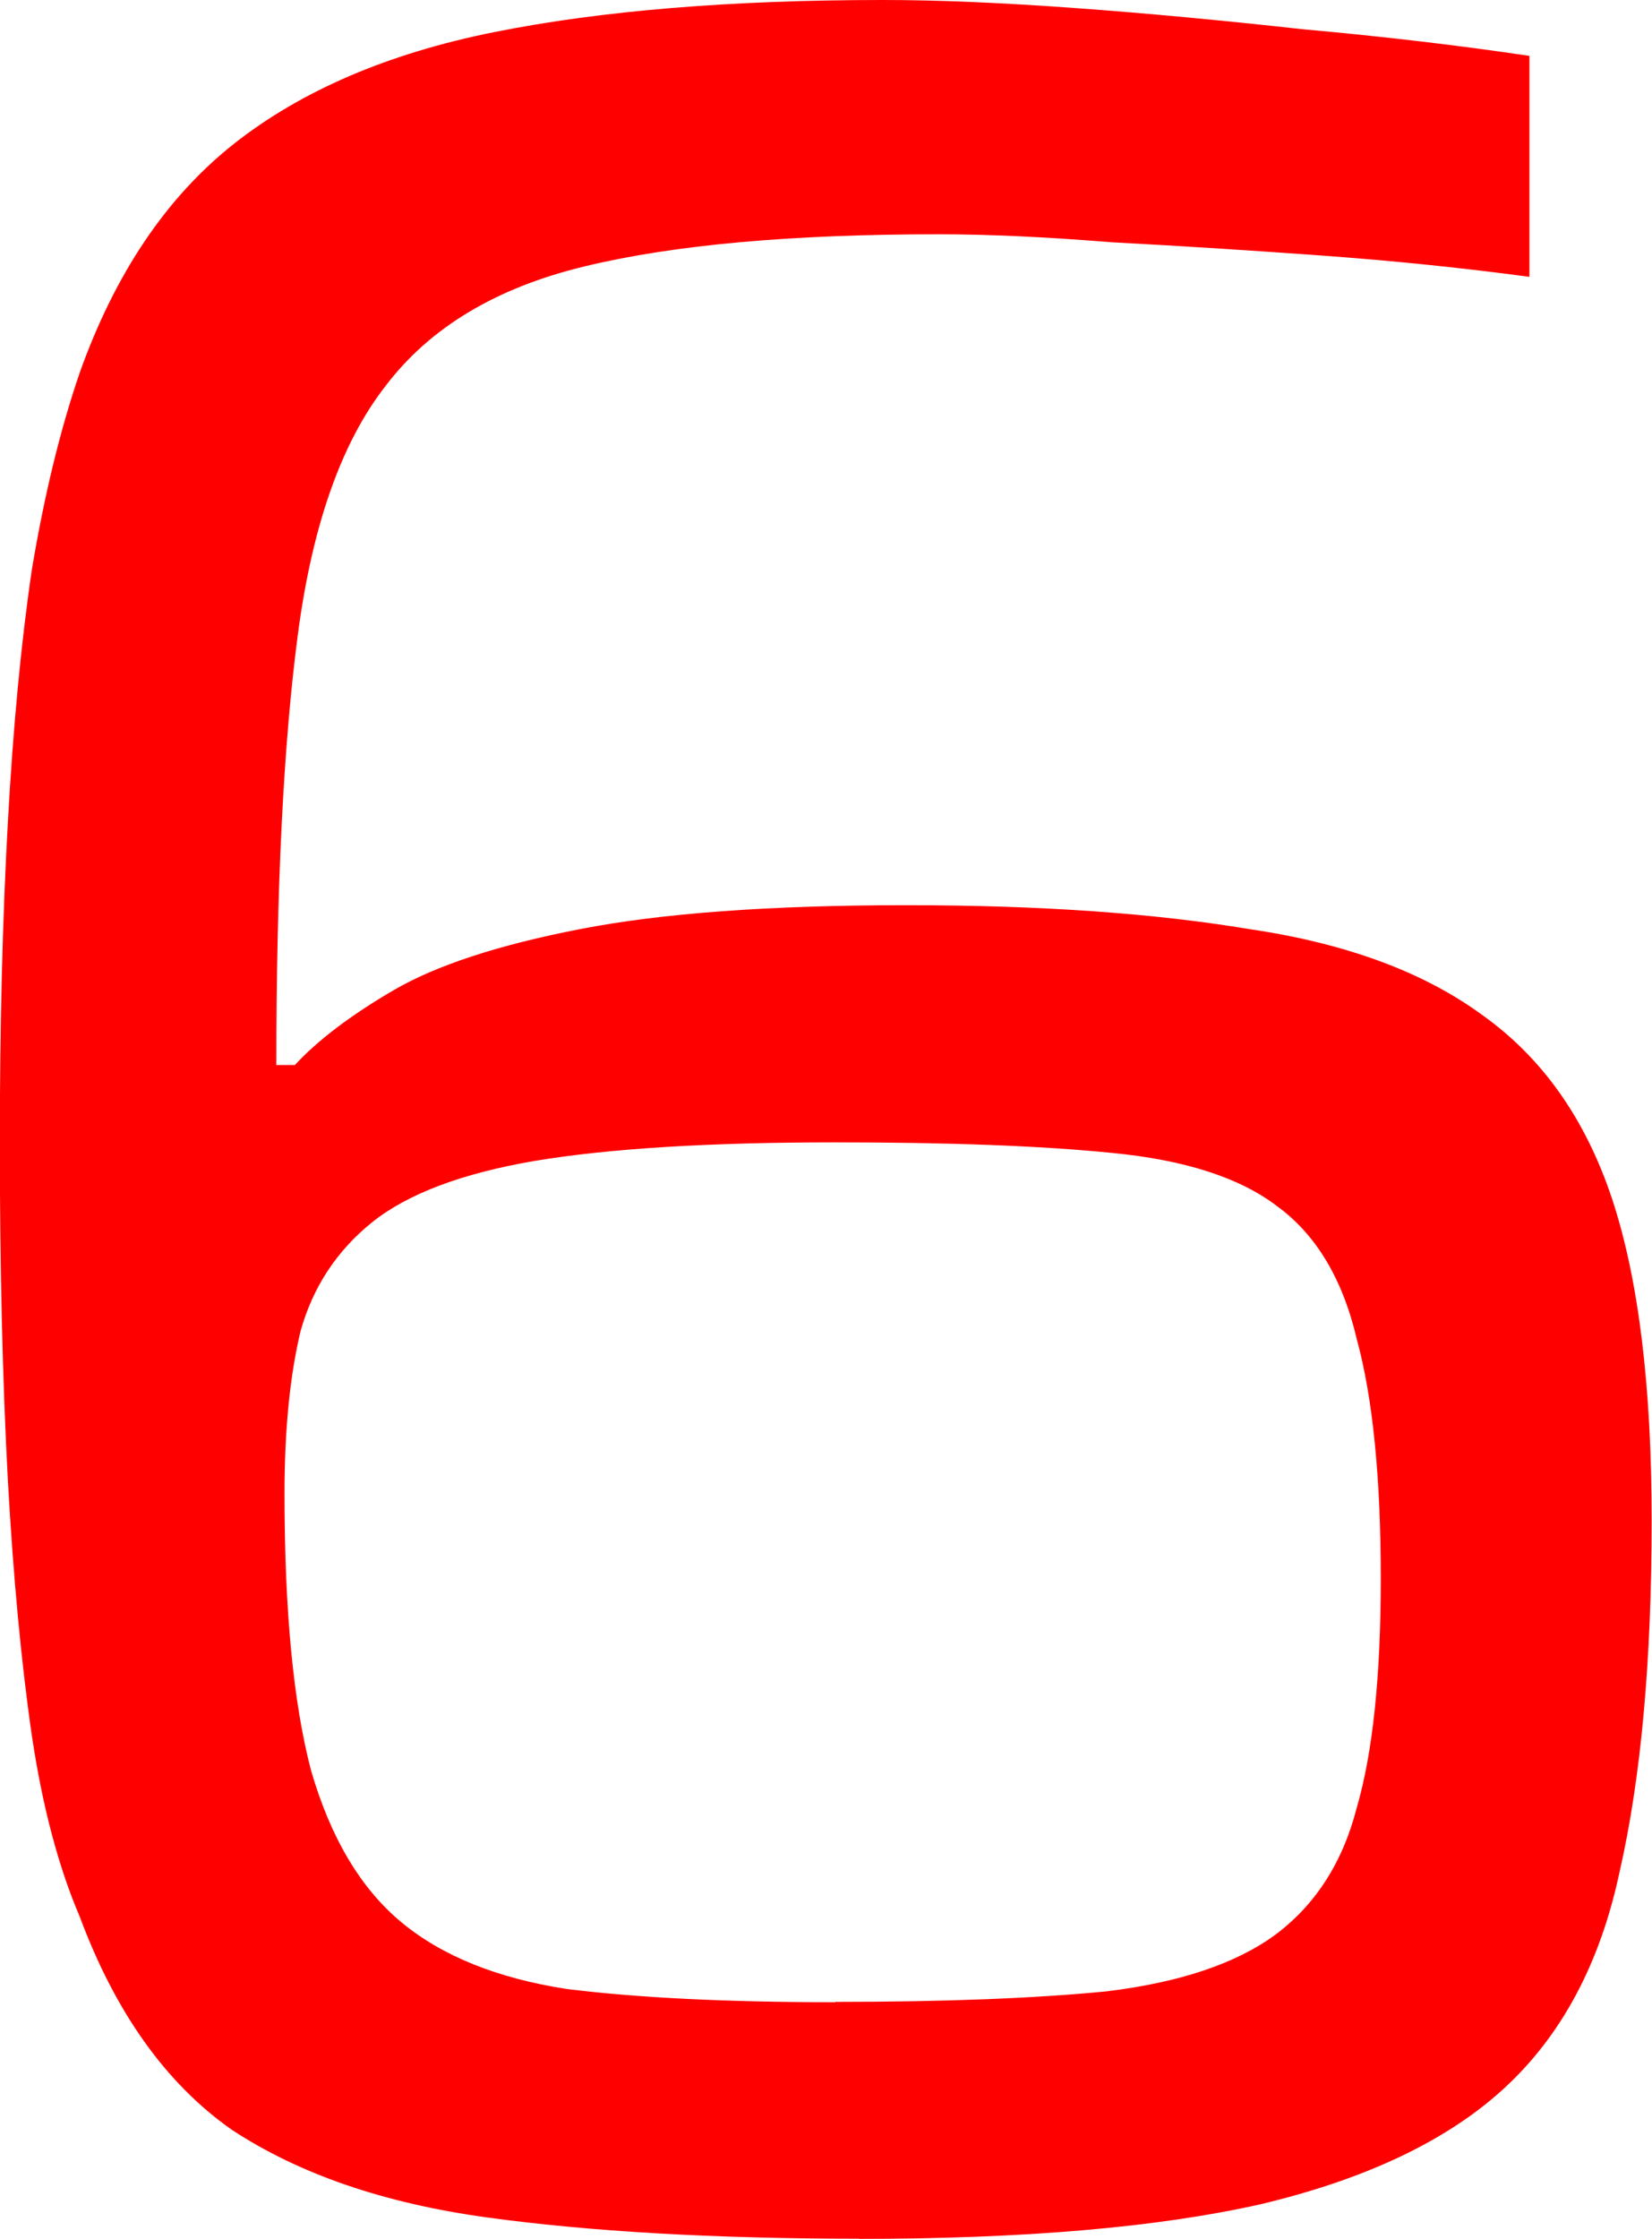 <svg version="1.1" xmlns="http://www.w3.org/2000/svg" xmlns:xlink="http://www.w3.org/1999/xlink" width="9.703" height="13.141" viewBox="0,0,9.703,13.141"><g transform="translate(-235.148,-173.43)"><g data-paper-data="{&quot;isPaintingLayer&quot;:true}" fill="#ff0000" fill-rule="nonzero" stroke="none" stroke-width="1" stroke-linecap="square" stroke-linejoin="miter" stroke-miterlimit="10" stroke-dasharray="" stroke-dashoffset="0" style="mix-blend-mode: normal"><path d="M240.195,186.57c-0.854,0 -1.583,-0.042 -2.188,-0.125c-0.604,-0.083 -1.104,-0.255 -1.5,-0.516c-0.385,-0.271 -0.682,-0.688 -0.891,-1.25c-0.125,-0.292 -0.219,-0.646 -0.281,-1.062c-0.062,-0.427 -0.109,-0.927 -0.141,-1.5c-0.031,-0.583 -0.047,-1.245 -0.047,-1.984c0,-0.688 0.016,-1.312 0.047,-1.875c0.031,-0.562 0.078,-1.057 0.141,-1.484c0.073,-0.438 0.167,-0.823 0.281,-1.156c0.208,-0.583 0.51,-1.031 0.906,-1.344c0.396,-0.312 0.906,-0.531 1.531,-0.656c0.625,-0.125 1.385,-0.188 2.281,-0.188c0.323,0 0.698,0.016 1.125,0.047c0.427,0.031 0.875,0.073 1.344,0.125c0.469,0.042 0.911,0.094 1.328,0.156v1.297c-0.386,-0.052 -0.792,-0.094 -1.219,-0.125c-0.427,-0.031 -0.839,-0.057 -1.234,-0.078c-0.385,-0.031 -0.724,-0.047 -1.016,-0.047c-0.865,0 -1.557,0.062 -2.078,0.188c-0.521,0.125 -0.911,0.359 -1.172,0.703c-0.26,0.333 -0.432,0.823 -0.516,1.469c-0.083,0.635 -0.125,1.474 -0.125,2.516h0.109c0.135,-0.146 0.328,-0.292 0.578,-0.438c0.25,-0.146 0.615,-0.266 1.094,-0.359c0.479,-0.094 1.12,-0.141 1.922,-0.141c0.781,0 1.453,0.047 2.016,0.141c0.562,0.083 1.016,0.25 1.359,0.5c0.354,0.25 0.609,0.609 0.766,1.078c0.156,0.469 0.234,1.099 0.234,1.891c0,0.823 -0.062,1.51 -0.188,2.062c-0.115,0.542 -0.344,0.969 -0.688,1.281c-0.333,0.302 -0.807,0.526 -1.422,0.672c-0.604,0.136 -1.391,0.203 -2.359,0.203zM240.055,185.18c0.646,0 1.177,-0.021 1.594,-0.062c0.427,-0.052 0.755,-0.162 0.984,-0.328c0.24,-0.177 0.401,-0.427 0.484,-0.75c0.094,-0.323 0.141,-0.771 0.141,-1.344c0,-0.594 -0.047,-1.062 -0.141,-1.406c-0.083,-0.354 -0.24,-0.615 -0.469,-0.781c-0.219,-0.167 -0.542,-0.271 -0.969,-0.312c-0.417,-0.042 -0.958,-0.062 -1.625,-0.062c-0.74,0 -1.328,0.036 -1.766,0.109c-0.427,0.073 -0.745,0.193 -0.953,0.359c-0.208,0.167 -0.349,0.38 -0.422,0.641c-0.062,0.26 -0.094,0.578 -0.094,0.953c0,0.688 0.052,1.229 0.156,1.625c0.115,0.396 0.292,0.693 0.531,0.891c0.239,0.198 0.562,0.328 0.969,0.391c0.417,0.052 0.943,0.078 1.578,0.078z"/></g></g></svg>
